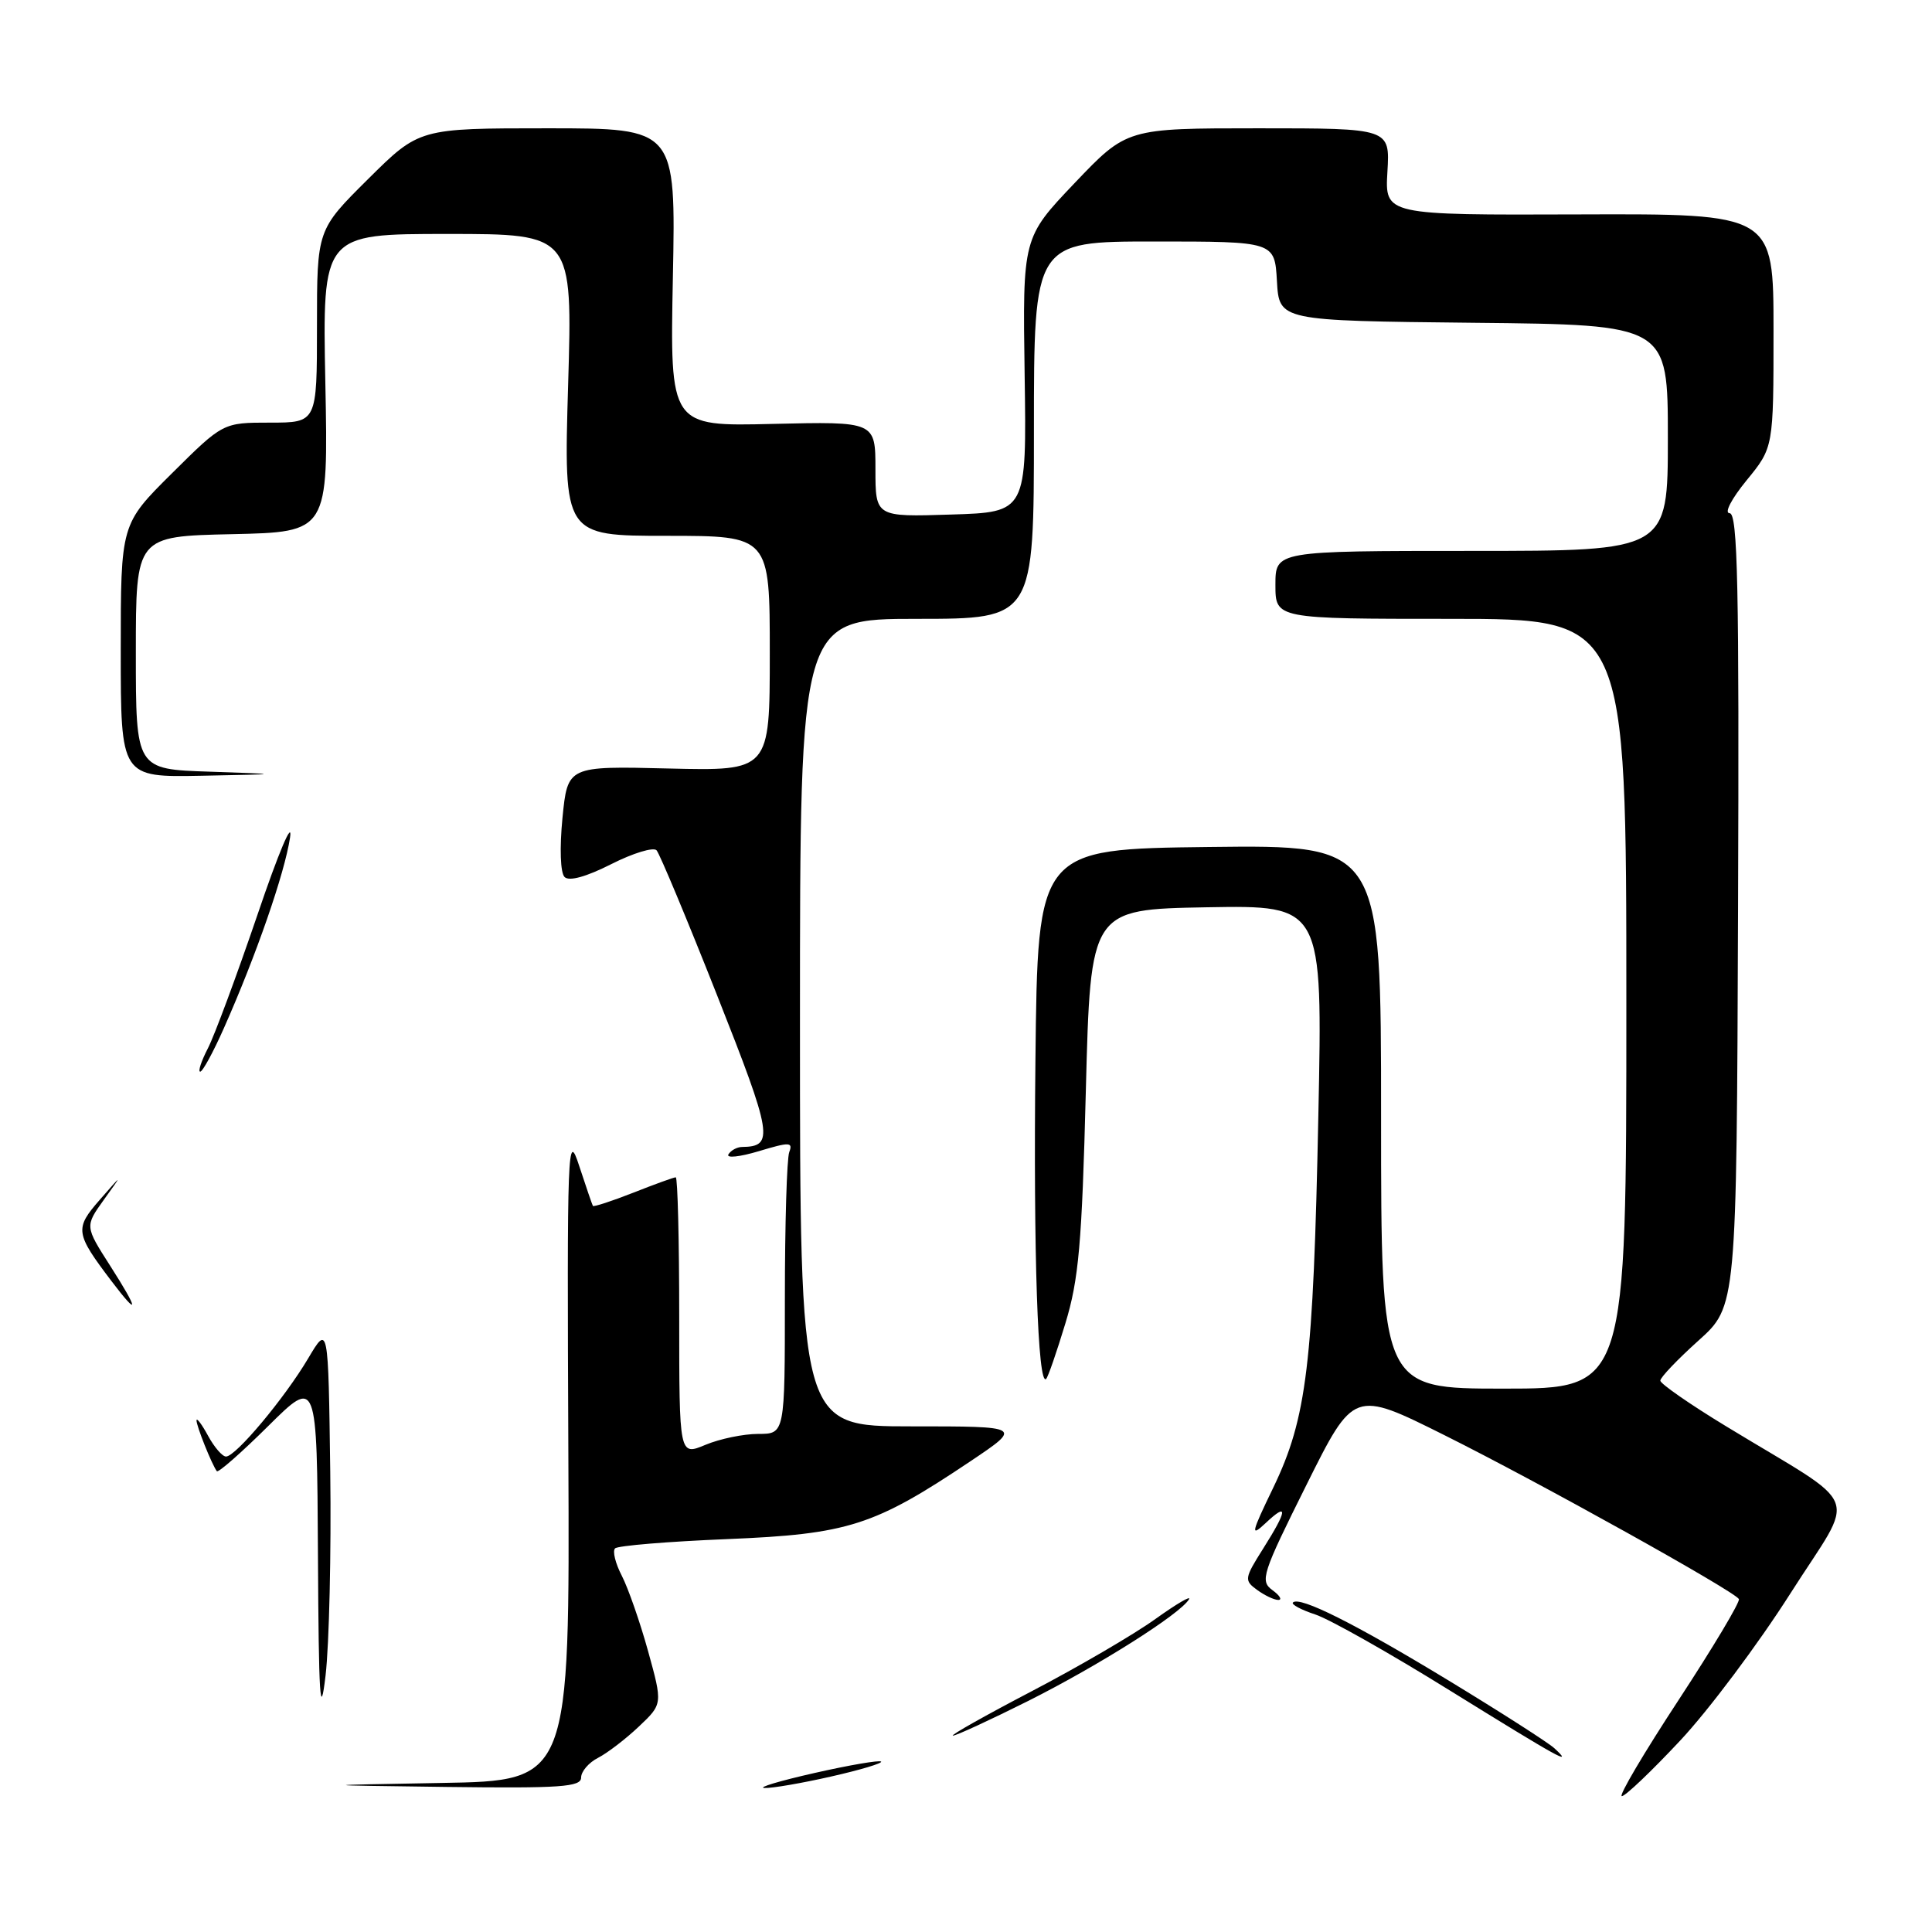<?xml version="1.0" encoding="UTF-8" standalone="no"?>
<!DOCTYPE svg PUBLIC "-//W3C//DTD SVG 1.1//EN" "http://www.w3.org/Graphics/SVG/1.1/DTD/svg11.dtd" >
<svg xmlns="http://www.w3.org/2000/svg" xmlns:xlink="http://www.w3.org/1999/xlink" version="1.1" viewBox="0 0 256 256">
 <g >
 <path fill="currentColor"
d=" M 222.62 230.65 C 226.41 226.61 232.98 217.83 237.23 211.15 C 246.03 197.32 247.13 200.20 228.75 189.01 C 223.94 186.09 220.00 183.35 220.00 182.94 C 220.00 182.52 222.27 180.14 225.05 177.64 C 230.11 173.10 230.11 173.10 230.30 120.55 C 230.46 77.65 230.26 68.00 229.18 68.00 C 228.44 68.00 229.42 66.11 231.43 63.65 C 235.00 59.29 235.00 59.29 235.00 43.80 C 235.00 28.32 235.00 28.32 209.25 28.41 C 183.50 28.50 183.50 28.50 183.84 22.75 C 184.18 17.00 184.18 17.00 166.75 17.00 C 149.31 17.00 149.31 17.00 142.40 24.25 C 135.50 31.50 135.50 31.50 135.77 49.68 C 136.04 67.87 136.04 67.87 126.02 68.18 C 116.00 68.50 116.00 68.50 116.00 62.17 C 116.00 55.85 116.00 55.85 102.39 56.17 C 88.77 56.50 88.77 56.50 89.16 36.75 C 89.55 17.00 89.55 17.00 72.55 17.00 C 55.55 17.00 55.55 17.00 48.78 23.72 C 42.00 30.45 42.00 30.45 42.00 43.22 C 42.00 56.00 42.00 56.00 35.78 56.00 C 29.55 56.00 29.55 56.00 22.78 62.72 C 16.00 69.45 16.00 69.45 16.00 86.22 C 16.00 103.00 16.00 103.00 26.75 102.79 C 37.50 102.58 37.50 102.58 27.75 102.25 C 18.00 101.93 18.00 101.93 18.00 86.49 C 18.00 71.06 18.00 71.06 30.75 70.78 C 43.50 70.50 43.50 70.50 43.11 50.75 C 42.72 31.00 42.72 31.00 59.30 31.00 C 75.87 31.00 75.87 31.00 75.28 51.00 C 74.69 71.00 74.69 71.00 88.34 71.00 C 102.00 71.00 102.00 71.00 102.00 86.58 C 102.00 102.15 102.00 102.15 88.60 101.83 C 75.21 101.50 75.21 101.50 74.53 108.38 C 74.14 112.38 74.25 115.65 74.81 116.21 C 75.41 116.81 77.68 116.18 81.00 114.50 C 83.88 113.04 86.58 112.22 87.00 112.67 C 87.41 113.13 91.02 121.76 95.01 131.86 C 102.37 150.47 102.61 151.93 98.31 151.98 C 97.65 151.99 96.85 152.43 96.52 152.96 C 96.20 153.49 98.00 153.30 100.54 152.54 C 104.62 151.31 105.09 151.32 104.58 152.66 C 104.26 153.49 104.00 162.23 104.00 172.08 C 104.00 190.00 104.00 190.00 100.47 190.00 C 98.53 190.00 95.38 190.65 93.47 191.45 C 90.00 192.90 90.00 192.90 90.00 174.45 C 90.00 164.30 89.79 156.00 89.54 156.00 C 89.28 156.00 86.75 156.92 83.91 158.04 C 81.07 159.16 78.66 159.94 78.56 159.79 C 78.47 159.63 77.65 157.25 76.75 154.50 C 75.20 149.73 75.13 151.50 75.31 192.73 C 75.50 235.96 75.50 235.96 58.50 236.25 C 41.50 236.55 41.50 236.55 59.25 236.78 C 74.27 236.97 77.00 236.78 77.00 235.54 C 77.00 234.73 78.01 233.55 79.25 232.92 C 80.49 232.28 82.92 230.42 84.66 228.77 C 87.81 225.79 87.81 225.79 85.87 218.77 C 84.80 214.91 83.23 210.42 82.39 208.79 C 81.54 207.15 81.14 205.52 81.50 205.17 C 81.85 204.81 88.53 204.26 96.34 203.94 C 112.39 203.28 115.83 202.18 128.58 193.63 C 135.48 189.00 135.48 189.00 120.74 189.00 C 106.00 189.00 106.00 189.00 106.00 135.50 C 106.00 82.00 106.00 82.00 121.50 82.00 C 137.00 82.00 137.00 82.00 137.00 57.00 C 137.00 32.00 137.00 32.00 152.95 32.00 C 168.90 32.00 168.90 32.00 169.20 37.25 C 169.50 42.50 169.50 42.50 195.25 42.77 C 221.00 43.03 221.00 43.03 221.00 58.02 C 221.00 73.00 221.00 73.00 195.00 73.00 C 169.00 73.00 169.00 73.00 169.00 77.50 C 169.00 82.00 169.00 82.00 192.25 82.00 C 215.50 82.00 215.50 82.00 215.50 133.00 C 215.50 184.00 215.50 184.00 199.25 184.00 C 183.00 184.00 183.00 184.00 183.00 147.98 C 183.00 111.96 183.00 111.96 160.25 112.23 C 137.50 112.50 137.50 112.50 137.20 140.50 C 136.92 166.11 137.52 183.82 138.62 182.71 C 138.87 182.47 140.01 179.17 141.16 175.38 C 142.94 169.55 143.36 164.84 143.88 144.50 C 144.50 120.50 144.50 120.50 159.88 120.22 C 175.26 119.95 175.26 119.95 174.69 147.72 C 174.02 180.82 173.16 187.89 168.72 197.11 C 165.77 203.21 165.66 203.73 167.71 201.81 C 170.71 198.98 170.61 200.08 167.38 205.19 C 164.88 209.15 164.84 209.41 166.57 210.67 C 167.57 211.40 168.83 212.00 169.38 212.00 C 169.93 212.00 169.58 211.41 168.60 210.70 C 166.93 209.48 167.23 208.55 173.10 196.78 C 179.38 184.17 179.38 184.17 191.44 190.19 C 204.04 196.48 229.76 210.80 230.41 211.88 C 230.62 212.22 227.02 218.24 222.43 225.25 C 217.83 232.26 214.44 238.00 214.90 238.00 C 215.37 238.00 218.84 234.69 222.62 230.65 Z  M 110.12 235.40 C 113.98 234.53 116.97 233.63 116.75 233.42 C 116.54 233.20 112.57 233.88 107.93 234.93 C 103.29 235.98 100.31 236.87 101.30 236.92 C 102.29 236.96 106.26 236.28 110.12 235.40 Z  M 205.96 231.65 C 205.16 230.91 198.86 226.88 191.97 222.69 C 179.52 215.13 172.20 211.46 171.32 212.34 C 171.07 212.59 172.40 213.31 174.29 213.93 C 176.17 214.55 184.18 219.07 192.10 223.99 C 206.66 233.01 208.61 234.09 205.96 231.65 Z  M 136.27 225.37 C 145.60 220.68 156.32 213.91 157.54 211.93 C 157.91 211.34 155.91 212.51 153.09 214.53 C 150.28 216.55 142.92 220.85 136.74 224.08 C 130.56 227.31 125.85 229.96 126.27 229.98 C 126.69 229.99 131.19 227.91 136.27 225.37 Z  M 43.76 195.00 C 43.50 175.50 43.50 175.50 40.83 180.00 C 37.72 185.25 31.24 193.00 29.95 193.00 C 29.46 193.00 28.39 191.76 27.57 190.25 C 26.75 188.74 26.06 187.82 26.04 188.20 C 26.00 188.88 28.05 194.02 28.73 194.94 C 28.91 195.19 31.97 192.50 35.53 188.97 C 42.00 182.56 42.00 182.56 42.13 206.03 C 42.23 225.03 42.43 228.07 43.14 222.00 C 43.62 217.88 43.90 205.72 43.76 195.00 Z  M 14.61 167.74 C 11.25 162.49 11.25 162.49 13.75 158.99 C 16.26 155.50 16.26 155.50 13.22 158.98 C 9.88 162.80 9.96 163.40 14.77 169.75 C 18.48 174.64 18.40 173.66 14.61 167.74 Z  M 29.66 136.25 C 33.94 126.62 37.71 115.74 38.43 111.00 C 38.81 108.48 36.91 112.96 34.13 121.17 C 31.38 129.23 28.42 137.22 27.54 138.92 C 26.67 140.61 26.21 142.00 26.53 142.00 C 26.85 142.00 28.26 139.41 29.66 136.25 Z "/>
</g>
</svg>